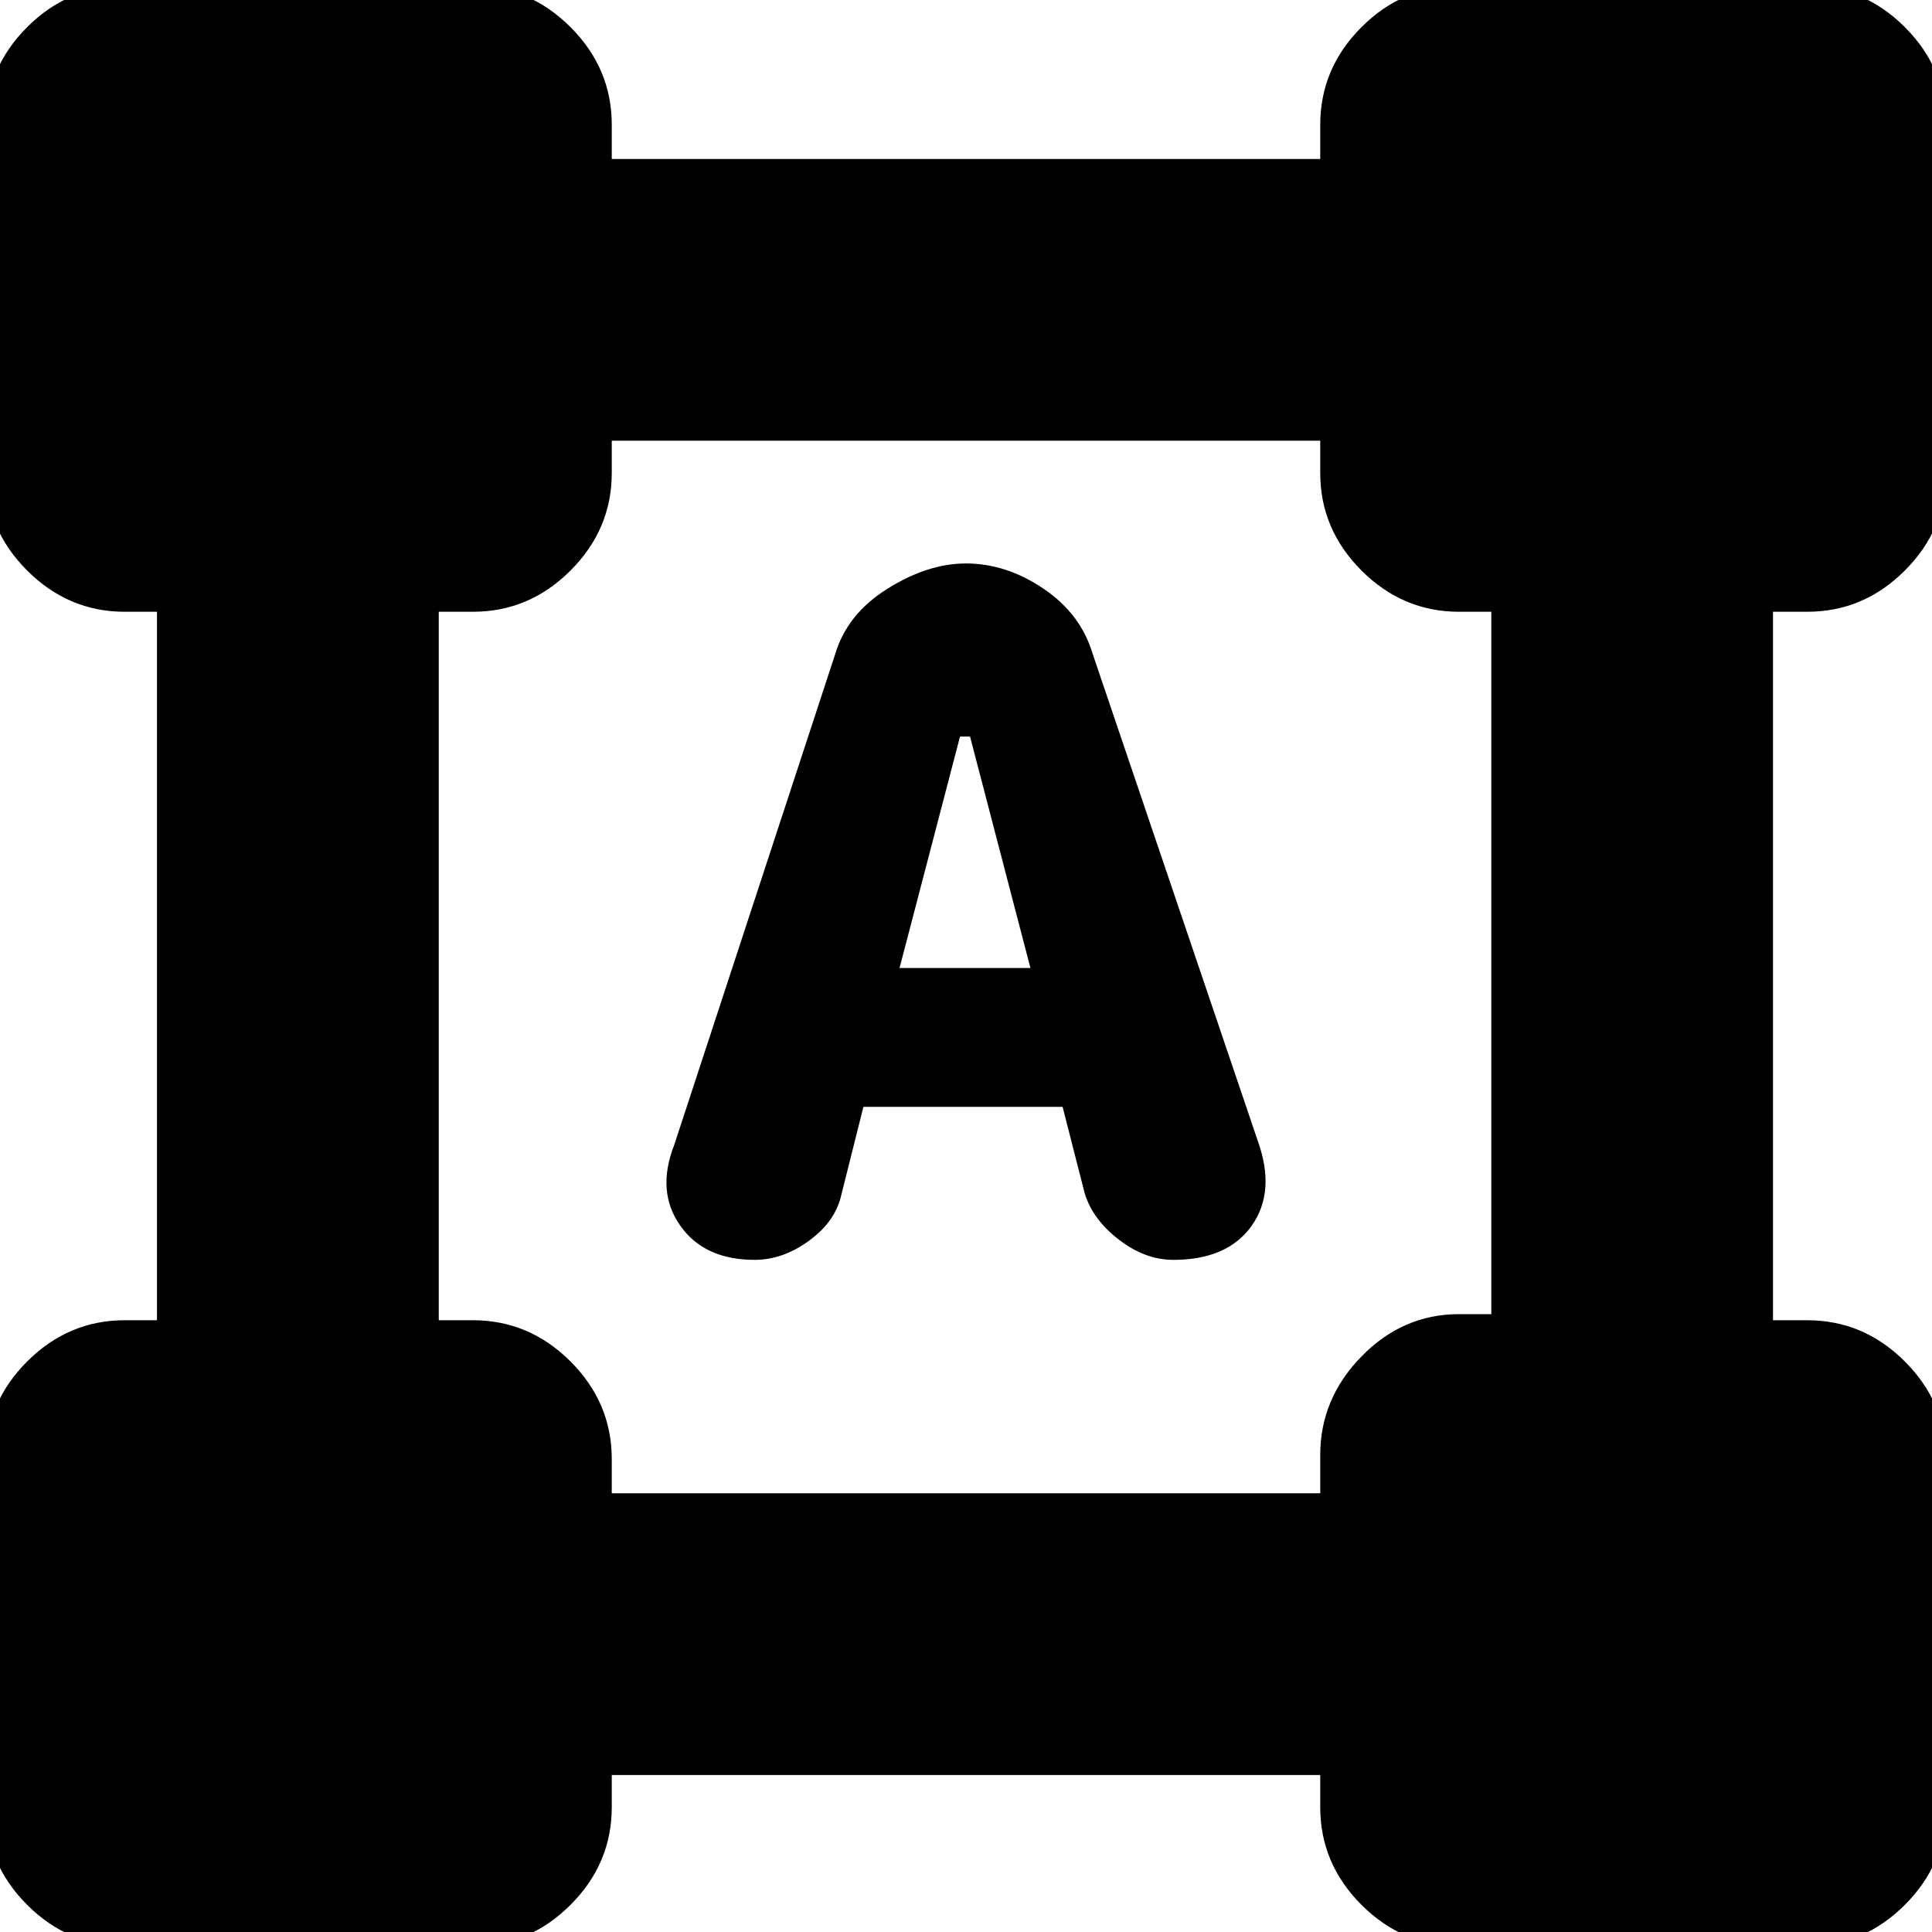 <svg xmlns="http://www.w3.org/2000/svg" height="20" width="20"><path d="M1.292 20.146Q0.708 20.146 0.281 19.719Q-0.146 19.292 -0.146 18.708V15.104Q-0.146 14.521 0.281 14.094Q0.708 13.667 1.292 13.667H1.625V6.333H1.292Q0.708 6.333 0.281 5.906Q-0.146 5.479 -0.146 4.896V1.292Q-0.146 0.708 0.281 0.281Q0.708 -0.146 1.292 -0.146H4.896Q5.479 -0.146 5.906 0.281Q6.333 0.708 6.333 1.292V1.646H13.667V1.292Q13.667 0.708 14.094 0.281Q14.521 -0.146 15.104 -0.146H18.708Q19.292 -0.146 19.719 0.281Q20.146 0.708 20.146 1.292V4.896Q20.146 5.479 19.719 5.906Q19.292 6.333 18.708 6.333H18.354V13.667H18.708Q19.292 13.667 19.719 14.094Q20.146 14.521 20.146 15.104V18.708Q20.146 19.292 19.719 19.719Q19.292 20.146 18.708 20.146H15.104Q14.521 20.146 14.094 19.719Q13.667 19.292 13.667 18.708V18.375H6.333V18.708Q6.333 19.292 5.906 19.719Q5.479 20.146 4.896 20.146ZM6.333 15.458H13.667V15.062Q13.667 14.479 14.094 14.042Q14.521 13.604 15.104 13.604H15.438V6.333H15.104Q14.521 6.333 14.094 5.906Q13.667 5.479 13.667 4.896V4.562H6.333V4.896Q6.333 5.479 5.906 5.906Q5.479 6.333 4.896 6.333H4.542V13.667H4.896Q5.479 13.667 5.906 14.094Q6.333 14.521 6.333 15.104ZM7.812 13.042Q7.292 13.042 7.042 12.688Q6.792 12.333 6.979 11.854L8.646 6.771Q8.771 6.354 9.188 6.094Q9.604 5.833 10 5.833Q10.417 5.833 10.802 6.094Q11.188 6.354 11.312 6.771L13.021 11.812Q13.208 12.333 12.958 12.688Q12.708 13.042 12.146 13.042Q11.854 13.042 11.583 12.833Q11.312 12.625 11.229 12.354L11 11.458H8.938L8.708 12.375Q8.646 12.646 8.375 12.844Q8.104 13.042 7.812 13.042ZM9.312 10.021H10.667L10.042 7.625H9.938Z"/></svg>